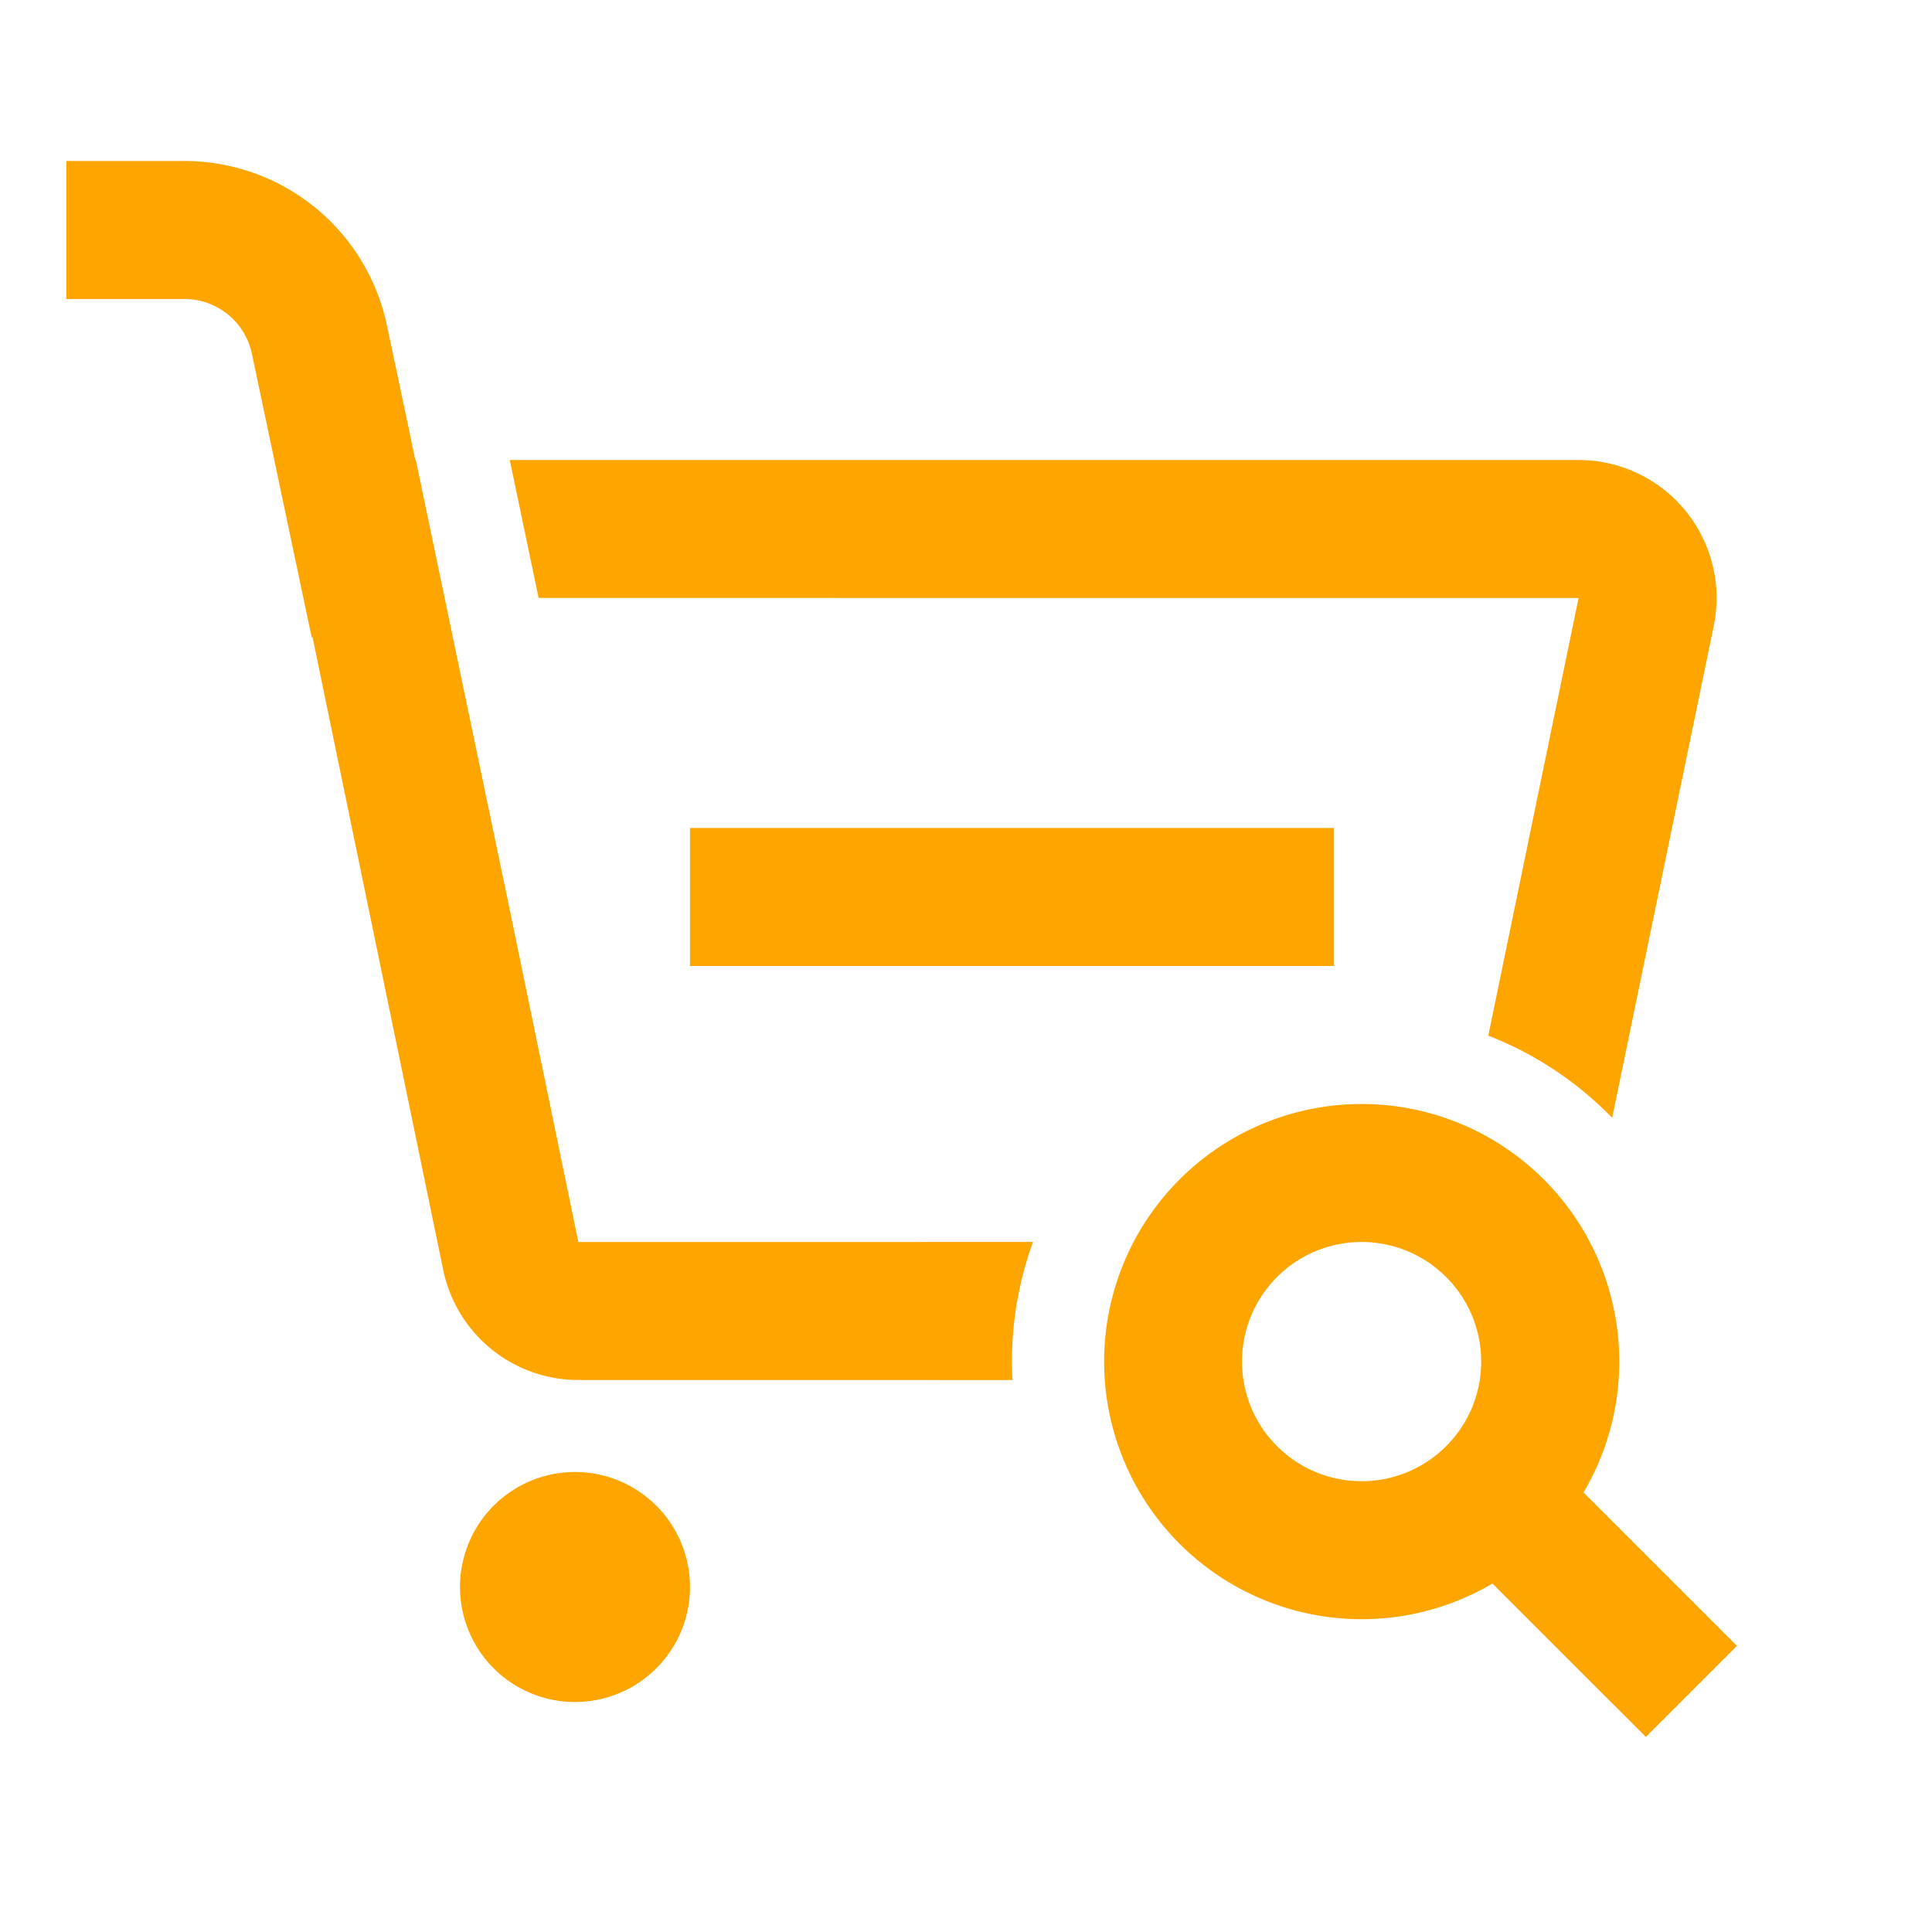 <?xml version="1.0" standalone="no"?>
<!DOCTYPE svg PUBLIC "-//W3C//DTD SVG 1.1//EN" "http://www.w3.org/Graphics/SVG/1.1/DTD/svg11.dtd">
<svg t="1688014301315" class="icon" viewBox="0 0 1024 1024" version="1.1"
    xmlns="http://www.w3.org/2000/svg" p-id="4987" xmlns:xlink="http://www.w3.org/1999/xlink"
    width="200" height="200">
    <path
        d="M721.676 585.143a136.533 136.533 0 0 1 117.638 205.897l81.31 81.31-48.274 48.274-81.31-81.31A136.533 136.533 0 1 1 721.676 585.143z m-416.914 195.048a60.952 60.952 0 1 1 0 121.905 60.952 60.952 0 0 1 0-121.905z m416.914-121.905a63.39 63.39 0 1 0 0 126.781 63.39 63.39 0 0 0 0-126.781zM97.719 85.333a109.714 109.714 0 0 1 107.349 87.064L220.16 243.81l0.244 0.024 49.396 236.52L306.542 658.286l240.981-0.024a184.954 184.954 0 0 0-10.898 73.192L306.542 731.429a73.143 73.143 0 0 1-71.631-58.344l-69.242-335.336-0.463 0.098-31.695-150.357A36.571 36.571 0 0 0 97.719 158.476H35.157v-73.143h62.562z m738.987 158.476a73.143 73.143 0 0 1 71.607 87.942L854.479 592.457a185.539 185.539 0 0 0-65.658-43.544L836.681 316.952l-551.205-0.024L270.19 243.81h566.491zM707.048 438.857v73.143H365.714v-73.143h341.333z"
        p-id="4988" fill="orange"></path>
</svg>